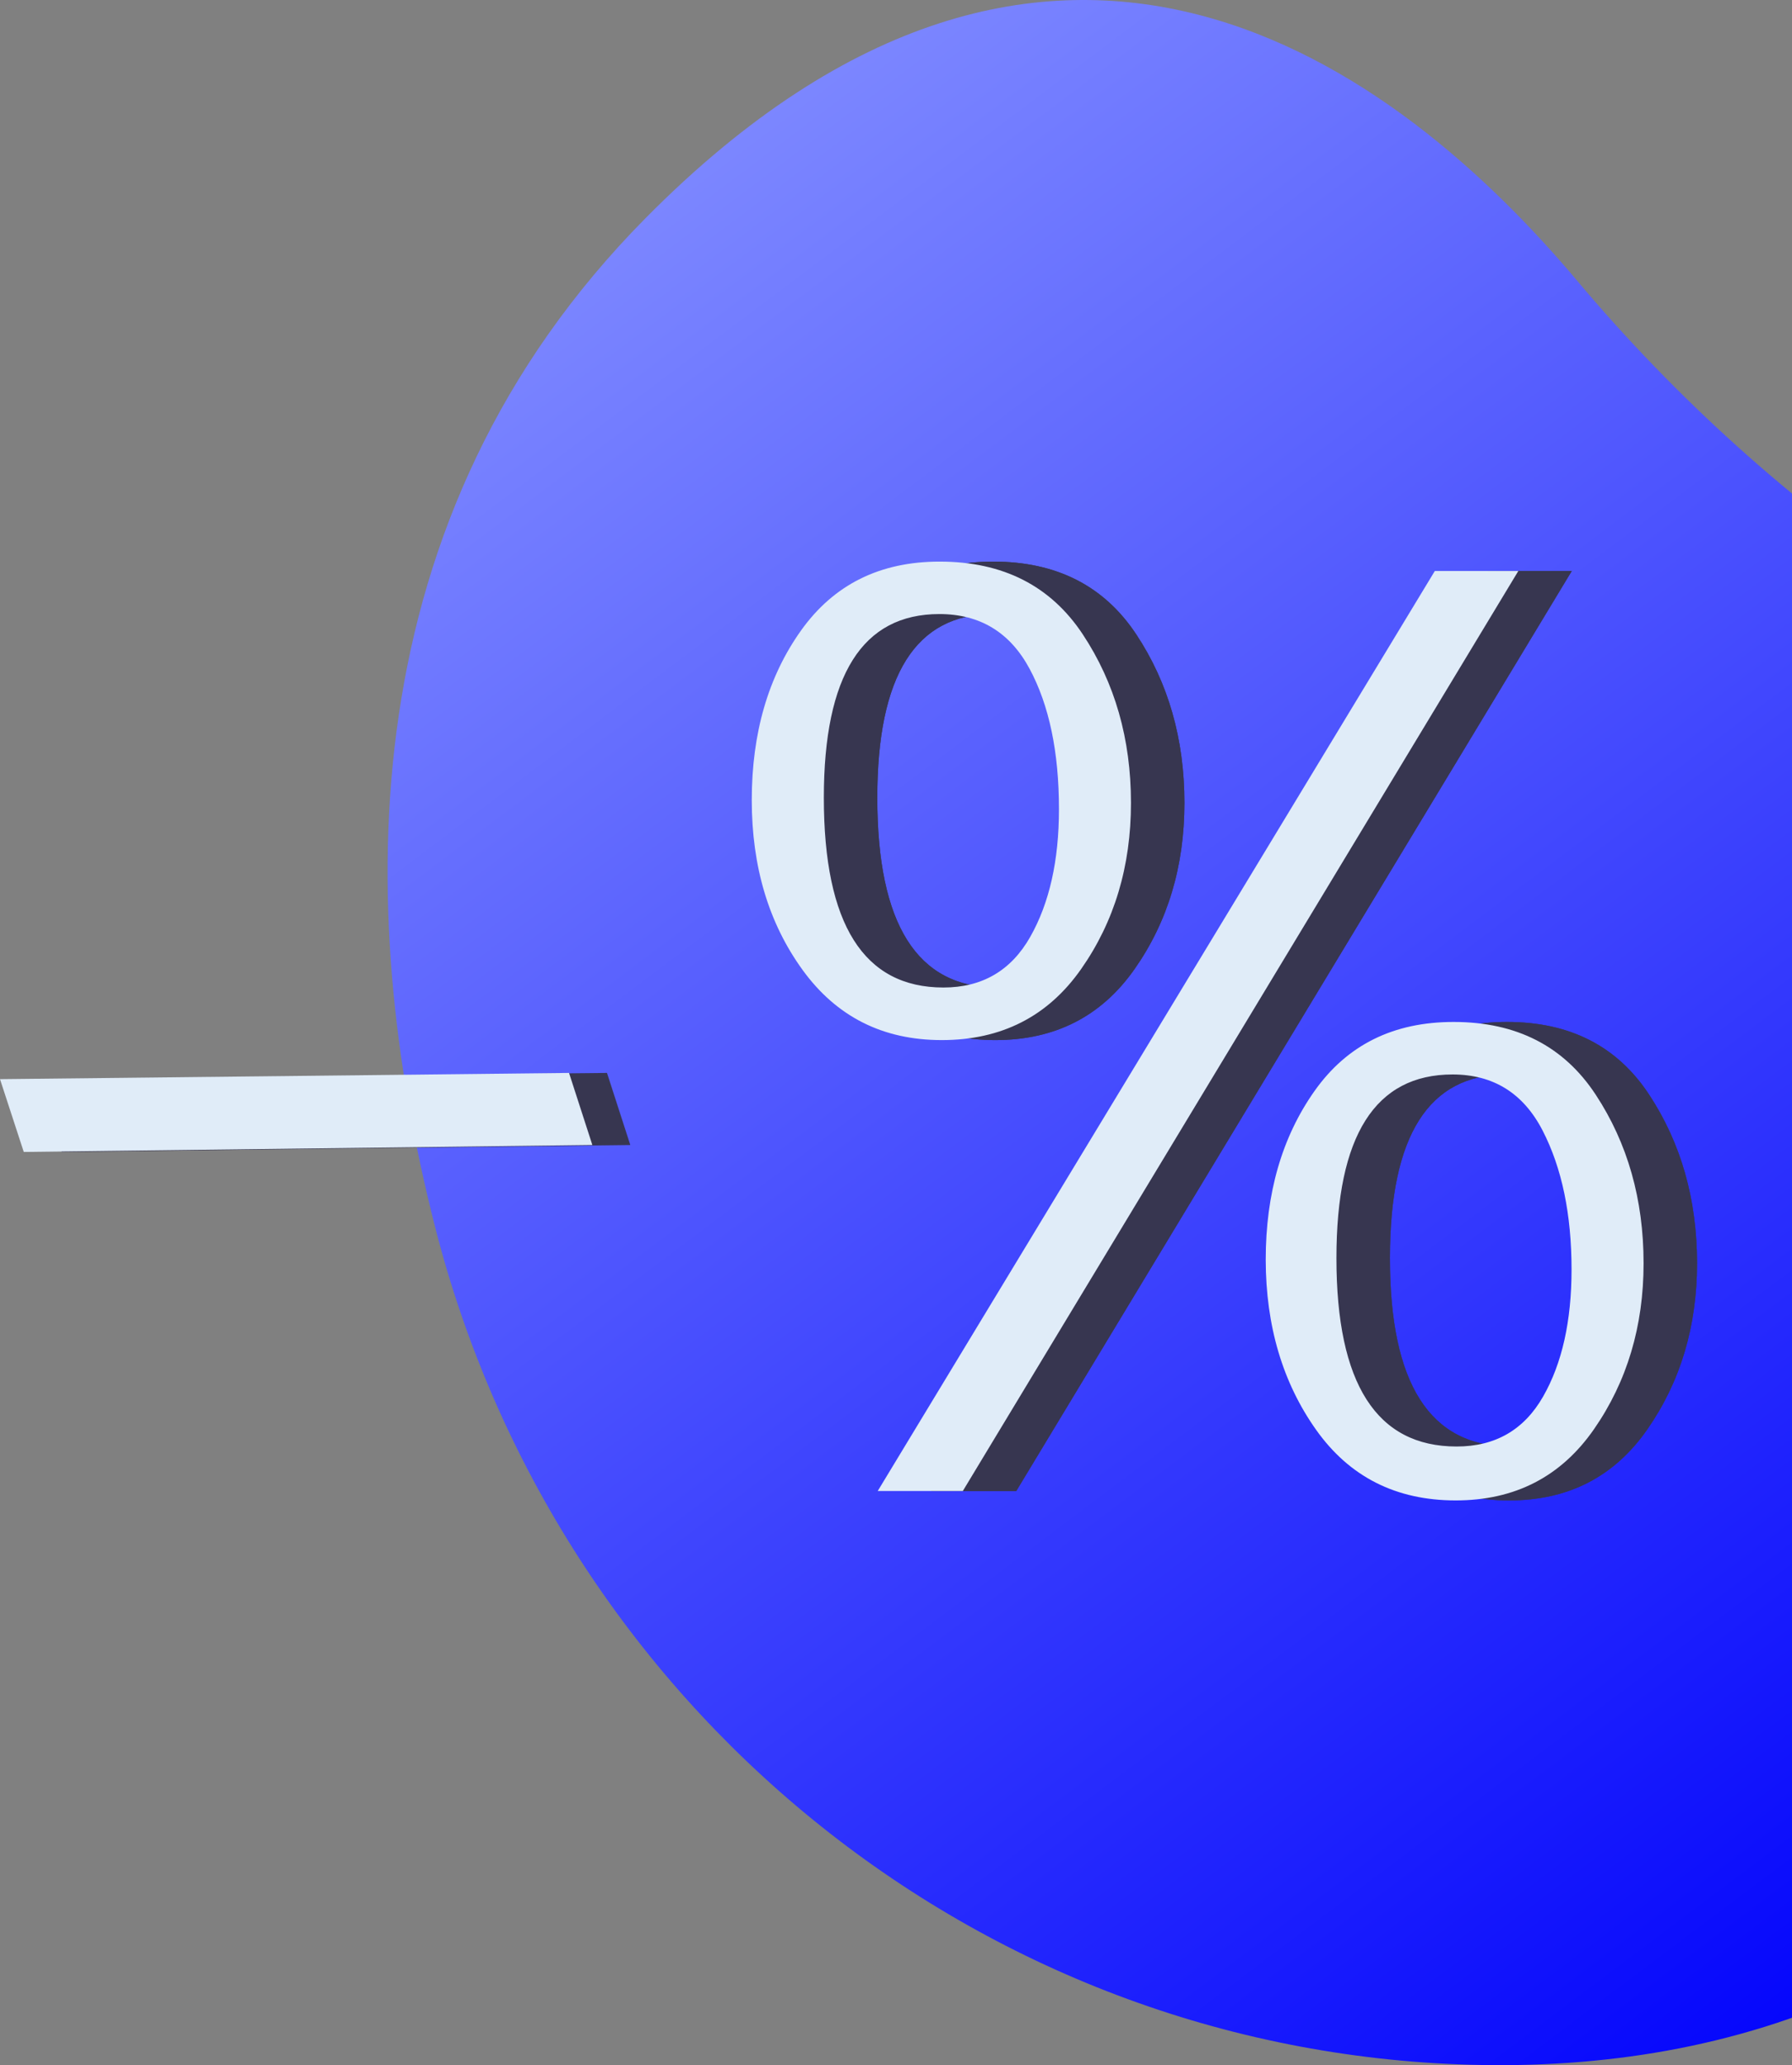 <svg width="356" height="410" viewBox="0 0 356 410" fill="none" xmlns="http://www.w3.org/2000/svg">
    <rect x="0" y="0" width="356" height="410" fill="#808080" stroke="none"/>
    <path d="M86.394 243.434C110.556 338.522 194.042 407.163 292.037 409.916C343.844 411.372 398.359 394.175 438.05 333.999C509.002 226.427 433.69 152.091 381.184 116.768C355.817 99.669 332.96 79.108 313.276 55.682C277.81 13.56 209.581 -38.781 128.325 43.23C69.43 102.672 70.3 180.095 86.394 243.434Z" fill="url(#paint0_linear_1_96)"/>
    <path d="M12.257 228.7L7.536 214.248L120.582 213.011L125.213 227.32L12.257 228.7Z" fill="#3F3D56"/>
    <path opacity="0.15" d="M12.257 228.7L7.536 214.248L120.582 213.011L125.213 227.32L12.257 228.7Z" fill="#0A1034"/>
    <path d="M4.721 228.7L0 214.248L113.045 213.011L117.677 227.32L4.721 228.7Z" fill="#E0ECF8"/>
    <path d="M197.703 206.492C186.015 206.492 176.803 201.853 170.068 192.574C163.334 183.295 159.966 172.054 159.966 158.852C159.966 145.56 163.223 134.343 169.736 125.199C176.249 116.054 185.437 111.487 197.299 111.496C209.878 111.496 219.355 116.314 225.731 125.949C232.108 135.584 235.297 146.735 235.299 159.403C235.299 171.98 231.999 182.974 225.399 192.385C218.799 201.797 209.567 206.499 197.703 206.492ZM198.045 196.054C205.735 196.054 211.482 192.703 215.287 186C219.091 179.297 220.994 170.847 220.994 160.65C220.994 149.3 219.047 140.006 215.153 132.769C211.259 125.532 205.287 121.912 197.237 121.91C181.936 121.91 174.285 134.064 174.285 158.372C174.285 183.496 182.203 196.056 198.039 196.054H198.045ZM201.896 296.01H184.99L295.665 113.356H312.252L201.896 296.01ZM299.807 297.884C287.943 297.884 278.694 293.202 272.059 283.839C265.425 274.476 262.094 263.234 262.067 250.114C262.067 236.912 265.301 225.738 271.768 216.594C278.236 207.45 287.446 202.883 299.399 202.892C311.889 202.892 321.3 207.709 327.633 217.344C333.966 226.979 337.134 238.13 337.136 250.796C337.136 263.29 333.858 274.263 327.301 283.716C320.744 293.168 311.577 297.891 299.8 297.884H299.807ZM300.006 287.179C307.658 287.179 313.375 283.885 317.154 277.296C320.934 270.708 322.824 262.292 322.824 252.049C322.824 241.087 320.911 231.894 317.086 224.47C313.26 217.045 307.301 213.327 299.207 213.316C283.817 213.316 276.122 225.47 276.122 249.778C276.118 274.714 284.076 287.181 299.999 287.179H300.006Z" fill="#3F3D56"/>
    <path d="M197.703 206.492C186.015 206.492 176.803 201.853 170.068 192.574C163.334 183.295 159.966 172.054 159.966 158.852C159.966 145.56 163.223 134.343 169.736 125.199C176.249 116.054 185.437 111.487 197.299 111.496C209.878 111.496 219.355 116.314 225.731 125.949C232.108 135.584 235.297 146.735 235.299 159.403C235.299 171.98 231.999 182.974 225.399 192.385C218.799 201.797 209.567 206.499 197.703 206.492ZM198.045 196.054C205.735 196.054 211.482 192.703 215.287 186C219.091 179.297 220.994 170.847 220.994 160.65C220.994 149.3 219.047 140.006 215.153 132.769C211.259 125.532 205.287 121.912 197.237 121.91C181.936 121.91 174.285 134.064 174.285 158.372C174.285 183.496 182.203 196.056 198.039 196.054H198.045ZM201.896 296.01H184.99L295.665 113.356H312.252L201.896 296.01ZM299.807 297.884C287.943 297.884 278.694 293.202 272.059 283.839C265.425 274.476 262.094 263.234 262.067 250.114C262.067 236.912 265.301 225.738 271.768 216.594C278.236 207.45 287.446 202.883 299.399 202.892C311.889 202.892 321.3 207.709 327.633 217.344C333.966 226.979 337.134 238.13 337.136 250.796C337.136 263.29 333.858 274.263 327.301 283.716C320.744 293.168 311.577 297.891 299.8 297.884H299.807ZM300.006 287.179C307.658 287.179 313.375 283.885 317.154 277.296C320.934 270.708 322.824 262.292 322.824 252.049C322.824 241.087 320.911 231.894 317.086 224.47C313.26 217.045 307.301 213.327 299.207 213.316C283.817 213.316 276.122 225.47 276.122 249.778C276.118 274.714 284.076 287.181 299.999 287.179H300.006Z" fill="#3F3D56"/>
    <path opacity="0.15" d="M197.703 206.492C186.015 206.492 176.803 201.853 170.068 192.574C163.334 183.295 159.966 172.054 159.966 158.852C159.966 145.56 163.223 134.343 169.736 125.199C176.249 116.054 185.437 111.487 197.299 111.496C209.878 111.496 219.355 116.314 225.731 125.949C232.108 135.584 235.297 146.735 235.299 159.403C235.299 171.98 231.999 182.974 225.399 192.385C218.799 201.797 209.567 206.499 197.703 206.492ZM198.045 196.054C205.735 196.054 211.482 192.703 215.287 186C219.091 179.297 220.994 170.847 220.994 160.65C220.994 149.3 219.047 140.006 215.153 132.769C211.259 125.532 205.287 121.912 197.237 121.91C181.936 121.91 174.285 134.064 174.285 158.372C174.285 183.496 182.203 196.056 198.039 196.054H198.045ZM201.896 296.01H184.99L295.665 113.356H312.252L201.896 296.01ZM299.807 297.884C287.943 297.884 278.694 293.202 272.059 283.839C265.425 274.476 262.094 263.234 262.067 250.114C262.067 236.912 265.301 225.738 271.768 216.594C278.236 207.45 287.446 202.883 299.399 202.892C311.889 202.892 321.3 207.709 327.633 217.344C333.966 226.979 337.134 238.13 337.136 250.796C337.136 263.29 333.858 274.263 327.301 283.716C320.744 293.168 311.577 297.891 299.8 297.884H299.807ZM300.006 287.179C307.658 287.179 313.375 283.885 317.154 277.296C320.934 270.708 322.824 262.292 322.824 252.049C322.824 241.087 320.911 231.894 317.086 224.47C313.26 217.045 307.301 213.327 299.207 213.316C283.817 213.316 276.122 225.47 276.122 249.778C276.118 274.714 284.076 287.181 299.999 287.179H300.006Z" fill="#0A1034"/>
    <path d="M187.083 206.492C175.395 206.492 166.184 201.853 159.449 192.574C152.714 183.295 149.347 172.054 149.347 158.852C149.347 145.56 152.603 134.343 159.117 125.199C165.63 116.054 174.817 111.487 186.679 111.496C199.258 111.496 208.736 116.314 215.112 125.949C221.488 135.584 224.677 146.735 224.68 159.403C224.68 171.98 221.38 182.974 214.78 192.385C208.18 201.797 198.948 206.499 187.083 206.492ZM187.426 196.054C195.115 196.054 200.862 192.703 204.667 186C208.472 179.297 210.374 170.847 210.374 160.65C210.374 149.3 208.427 140.006 204.534 132.769C200.64 125.532 194.668 121.912 186.618 121.91C171.316 121.91 163.666 134.064 163.666 158.372C163.666 183.496 171.584 196.056 187.419 196.054H187.426ZM191.276 296.01H174.371L285.046 113.356H301.633L191.276 296.01ZM289.188 297.884C277.323 297.884 268.074 293.202 261.44 283.839C254.806 274.476 251.475 263.234 251.447 250.114C251.447 236.912 254.681 225.738 261.149 216.594C267.616 207.45 276.827 202.883 288.78 202.892C301.27 202.892 310.681 207.709 317.014 217.344C323.347 226.979 326.514 238.13 326.516 250.796C326.516 263.29 323.238 274.263 316.682 283.716C310.125 293.168 300.958 297.891 289.181 297.884H289.188ZM289.386 287.179C297.039 287.179 302.755 283.885 306.535 277.296C310.314 270.708 312.204 262.292 312.204 252.049C312.204 241.087 310.292 231.894 306.466 224.47C302.641 217.045 296.679 213.327 288.581 213.316C273.191 213.316 265.496 225.47 265.496 249.778C265.496 274.714 273.457 287.181 289.379 287.179H289.386Z" fill="#E0ECF8"/>
    <defs>
        <linearGradient id="paint0_linear_1_96" x1="354.5" y1="426" x2="78.623" y2="58.959" gradientUnits="userSpaceOnUse">
            <stop stop-color="#0001FC"/>
            <stop offset="1" stop-color="#808BFF"/>
        </linearGradient>
    </defs>
</svg>
